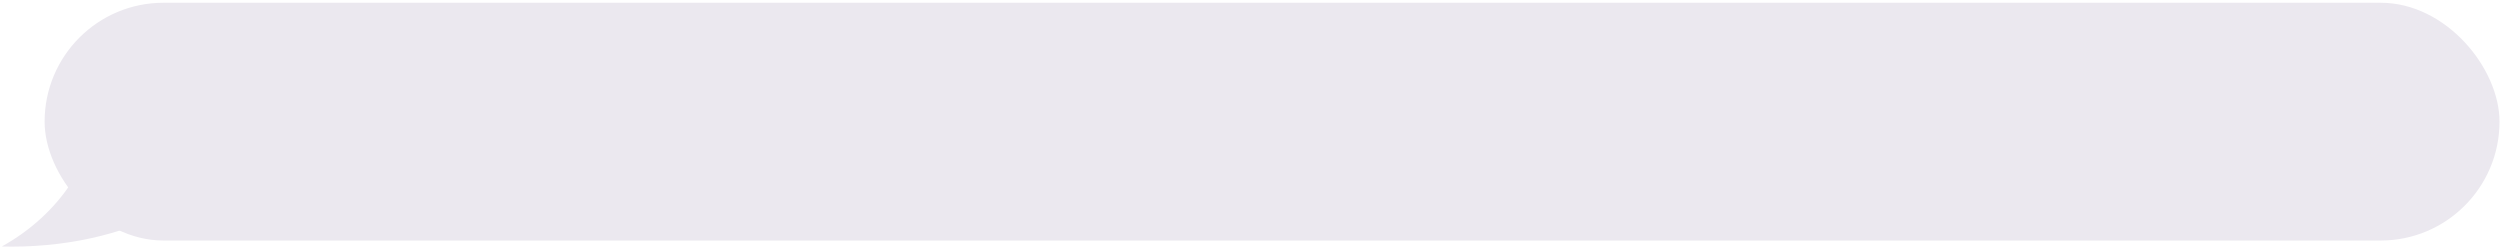 <svg width="385" height="38" viewBox="0 0 385 38" fill="none" xmlns="http://www.w3.org/2000/svg">
<rect x="6.87" y="0.424" width="378.055" height="36.616" rx="18.308" fill="#EBE8EF"/>
<path fill-rule="evenodd" clip-rule="evenodd" d="M0.276 37.959C9.137 33.05 15.071 24.396 15.239 14.507L26.926 31.799C20.349 35.633 11.522 37.978 1.818 37.978C1.301 37.978 0.787 37.972 0.276 37.959Z" fill="#EBE8EF"/>
</svg>
